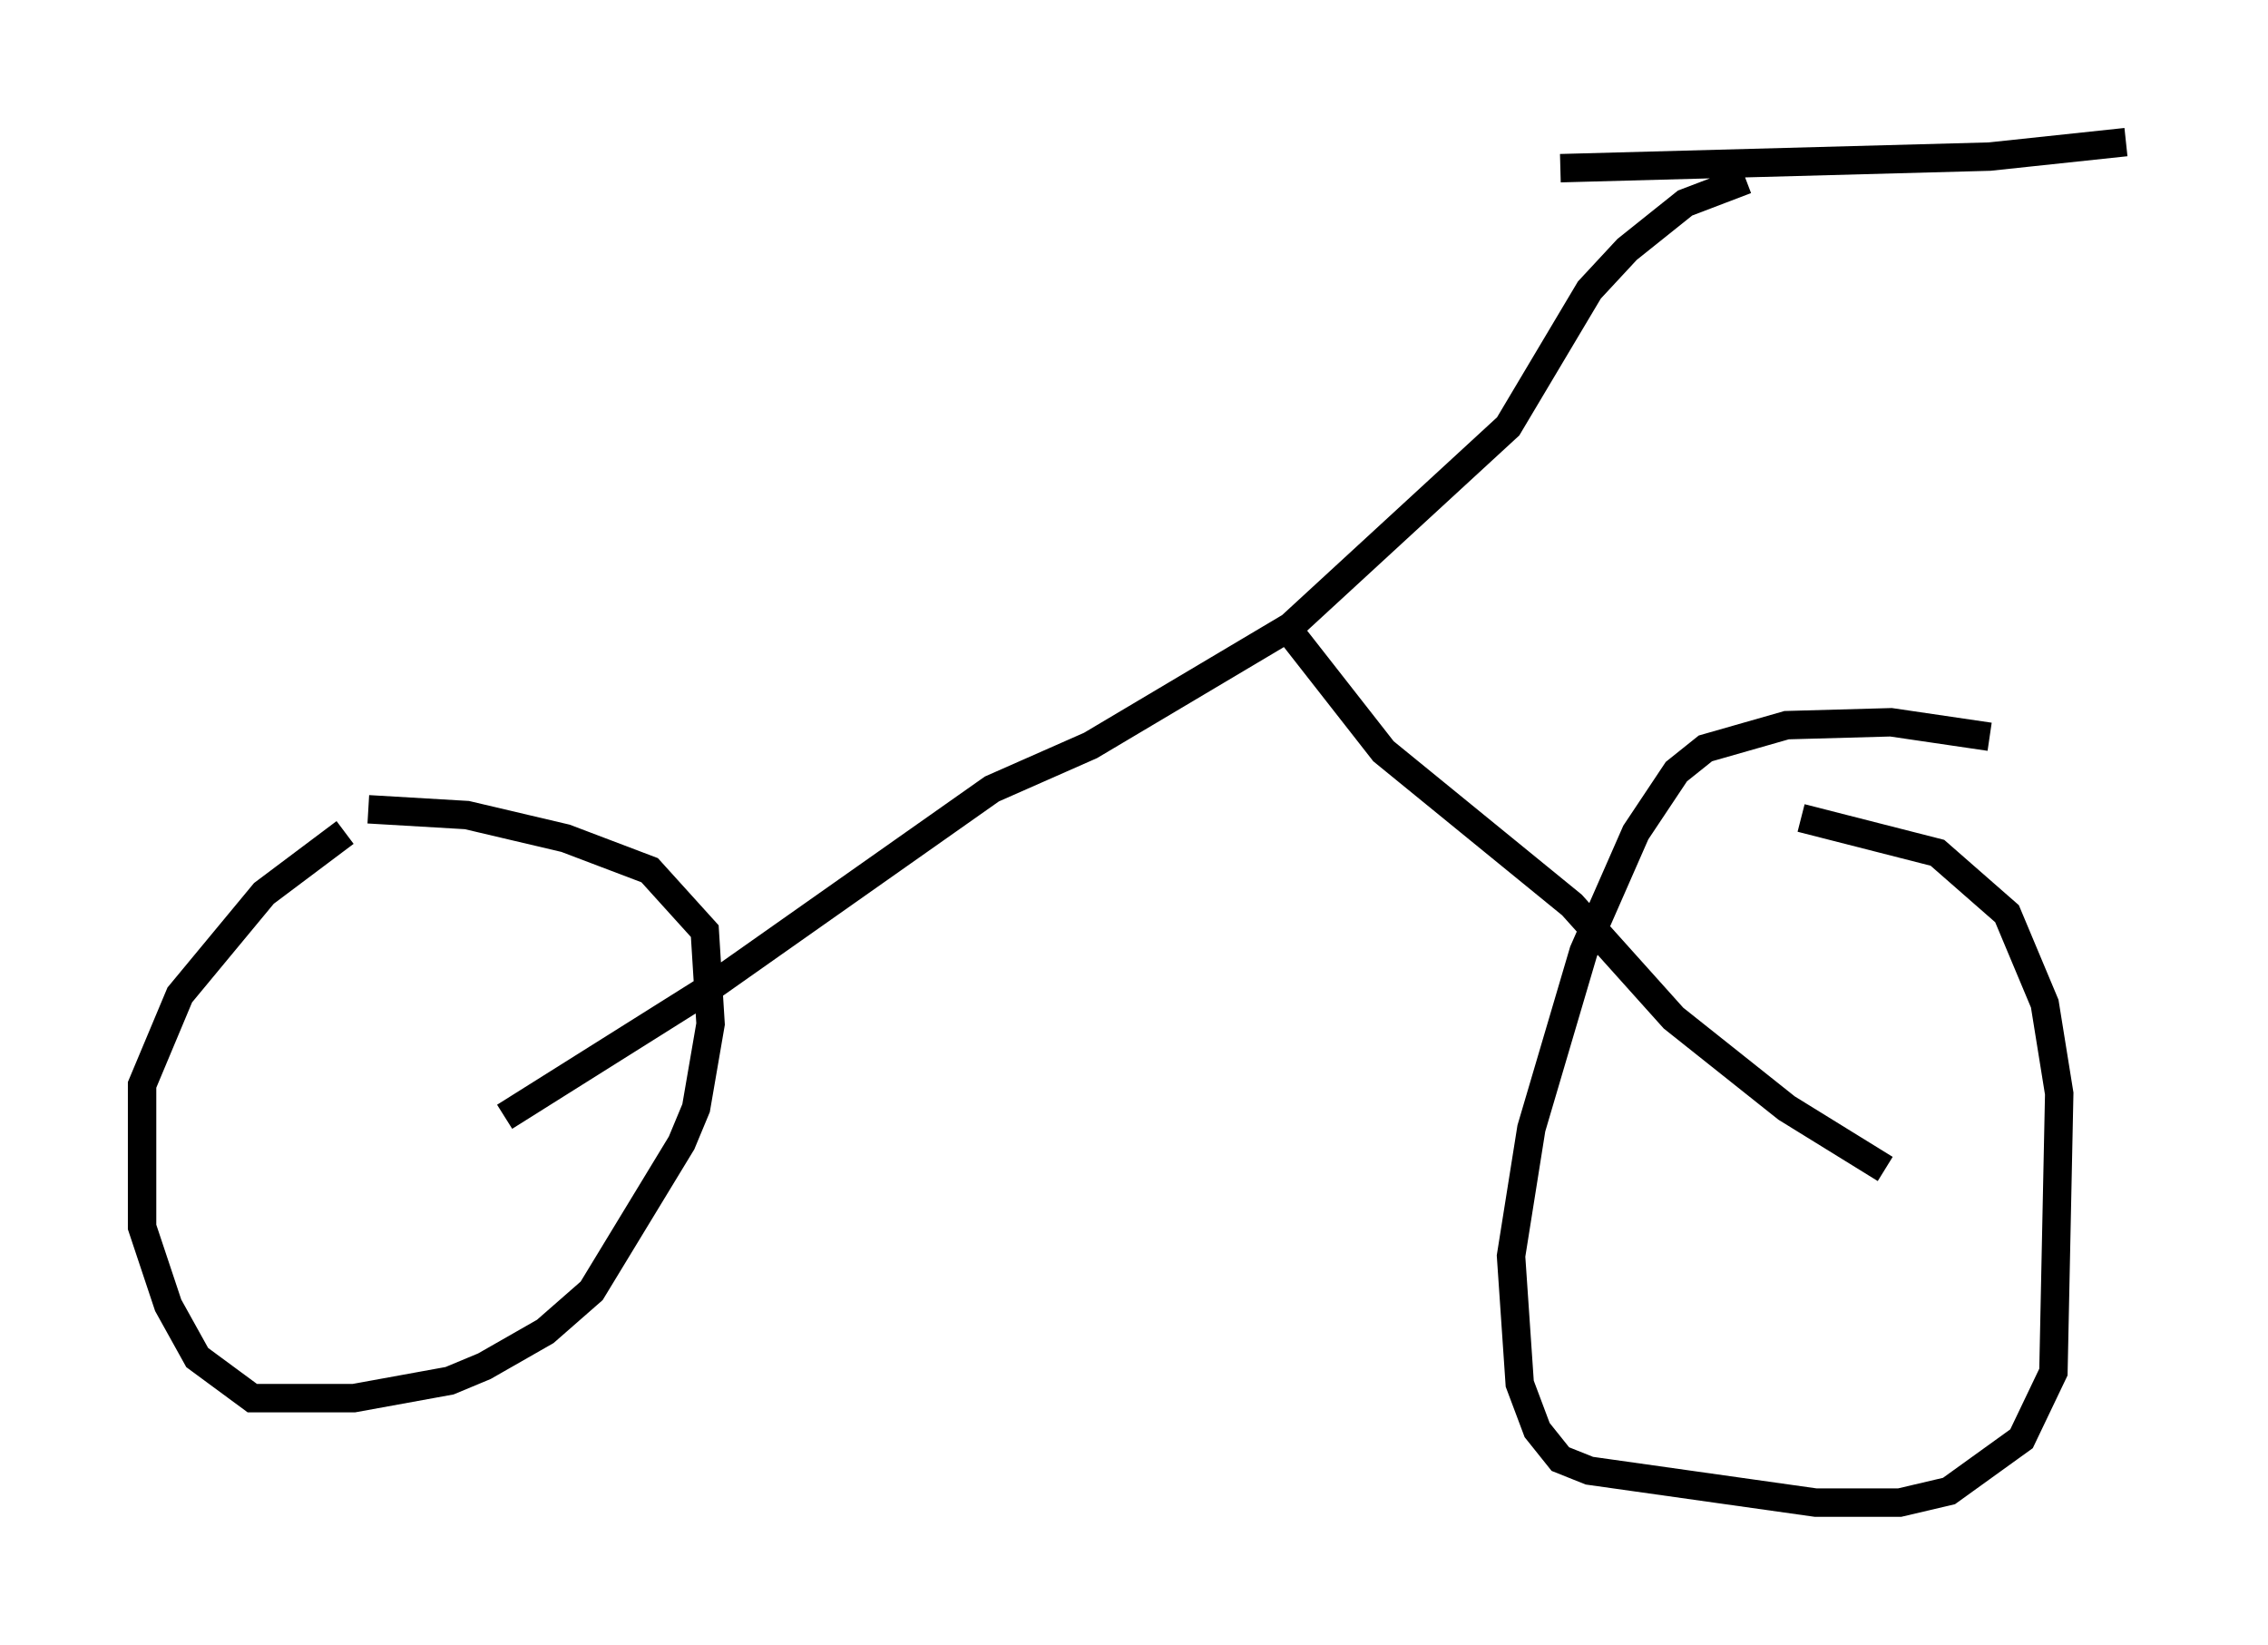 <?xml version="1.0" encoding="utf-8" ?>
<svg baseProfile="full" height="57.878" version="1.1" width="79.826" xmlns="http://www.w3.org/2000/svg" xmlns:ev="http://www.w3.org/2001/xml-events" xmlns:xlink="http://www.w3.org/1999/xlink"><defs /><rect fill="white" height="57.878" width="79.826" x="0" y="0" /><path d="M16.536, 28.173 m-4.39, 1.123 l-2.858, 2.144 -2.96, 3.573 l-1.327, 3.165 0.0, 5.002 l0.919, 2.756 1.021, 1.838 l1.94, 1.429 3.573, 0.0 l3.369, -0.613 1.225, -0.51 l2.144, -1.225 1.633, -1.429 l3.165, -5.206 0.51, -1.225 l0.51, -2.96 -0.204, -3.267 l-1.94, -2.144 -2.96, -1.123 l-3.471, -0.817 -3.471, -0.204 m57.065, -2.552 l-3.471, -0.51 -3.675, 0.102 l-2.858, 0.817 -1.021, 0.817 l-1.429, 2.144 -1.838, 4.185 l-1.838, 6.227 -0.715, 4.492 l0.306, 4.492 0.613, 1.633 l0.817, 1.021 1.021, 0.408 l7.963, 1.123 2.96, 0.0 l1.735, -0.408 2.552, -1.838 l1.123, -2.348 0.204, -9.8 l-0.51, -3.165 -1.327, -3.165 l-2.45, -2.144 -4.798, -1.225 m-8.473, -22.867 l15.109, -0.408 4.798, -0.51 m-13.373, 1.327 l-2.144, 0.817 -2.042, 1.633 l-1.327, 1.429 -2.858, 4.798 l-7.656, 7.044 -7.044, 4.185 l-3.471, 1.531 -10.004, 7.044 l-7.146, 4.492 m27.257, -17.559 l3.675, 4.696 6.635, 5.41 l3.573, 3.981 3.981, 3.165 l3.471, 2.144 " fill="none" stroke="black" stroke-width="1" /></svg>